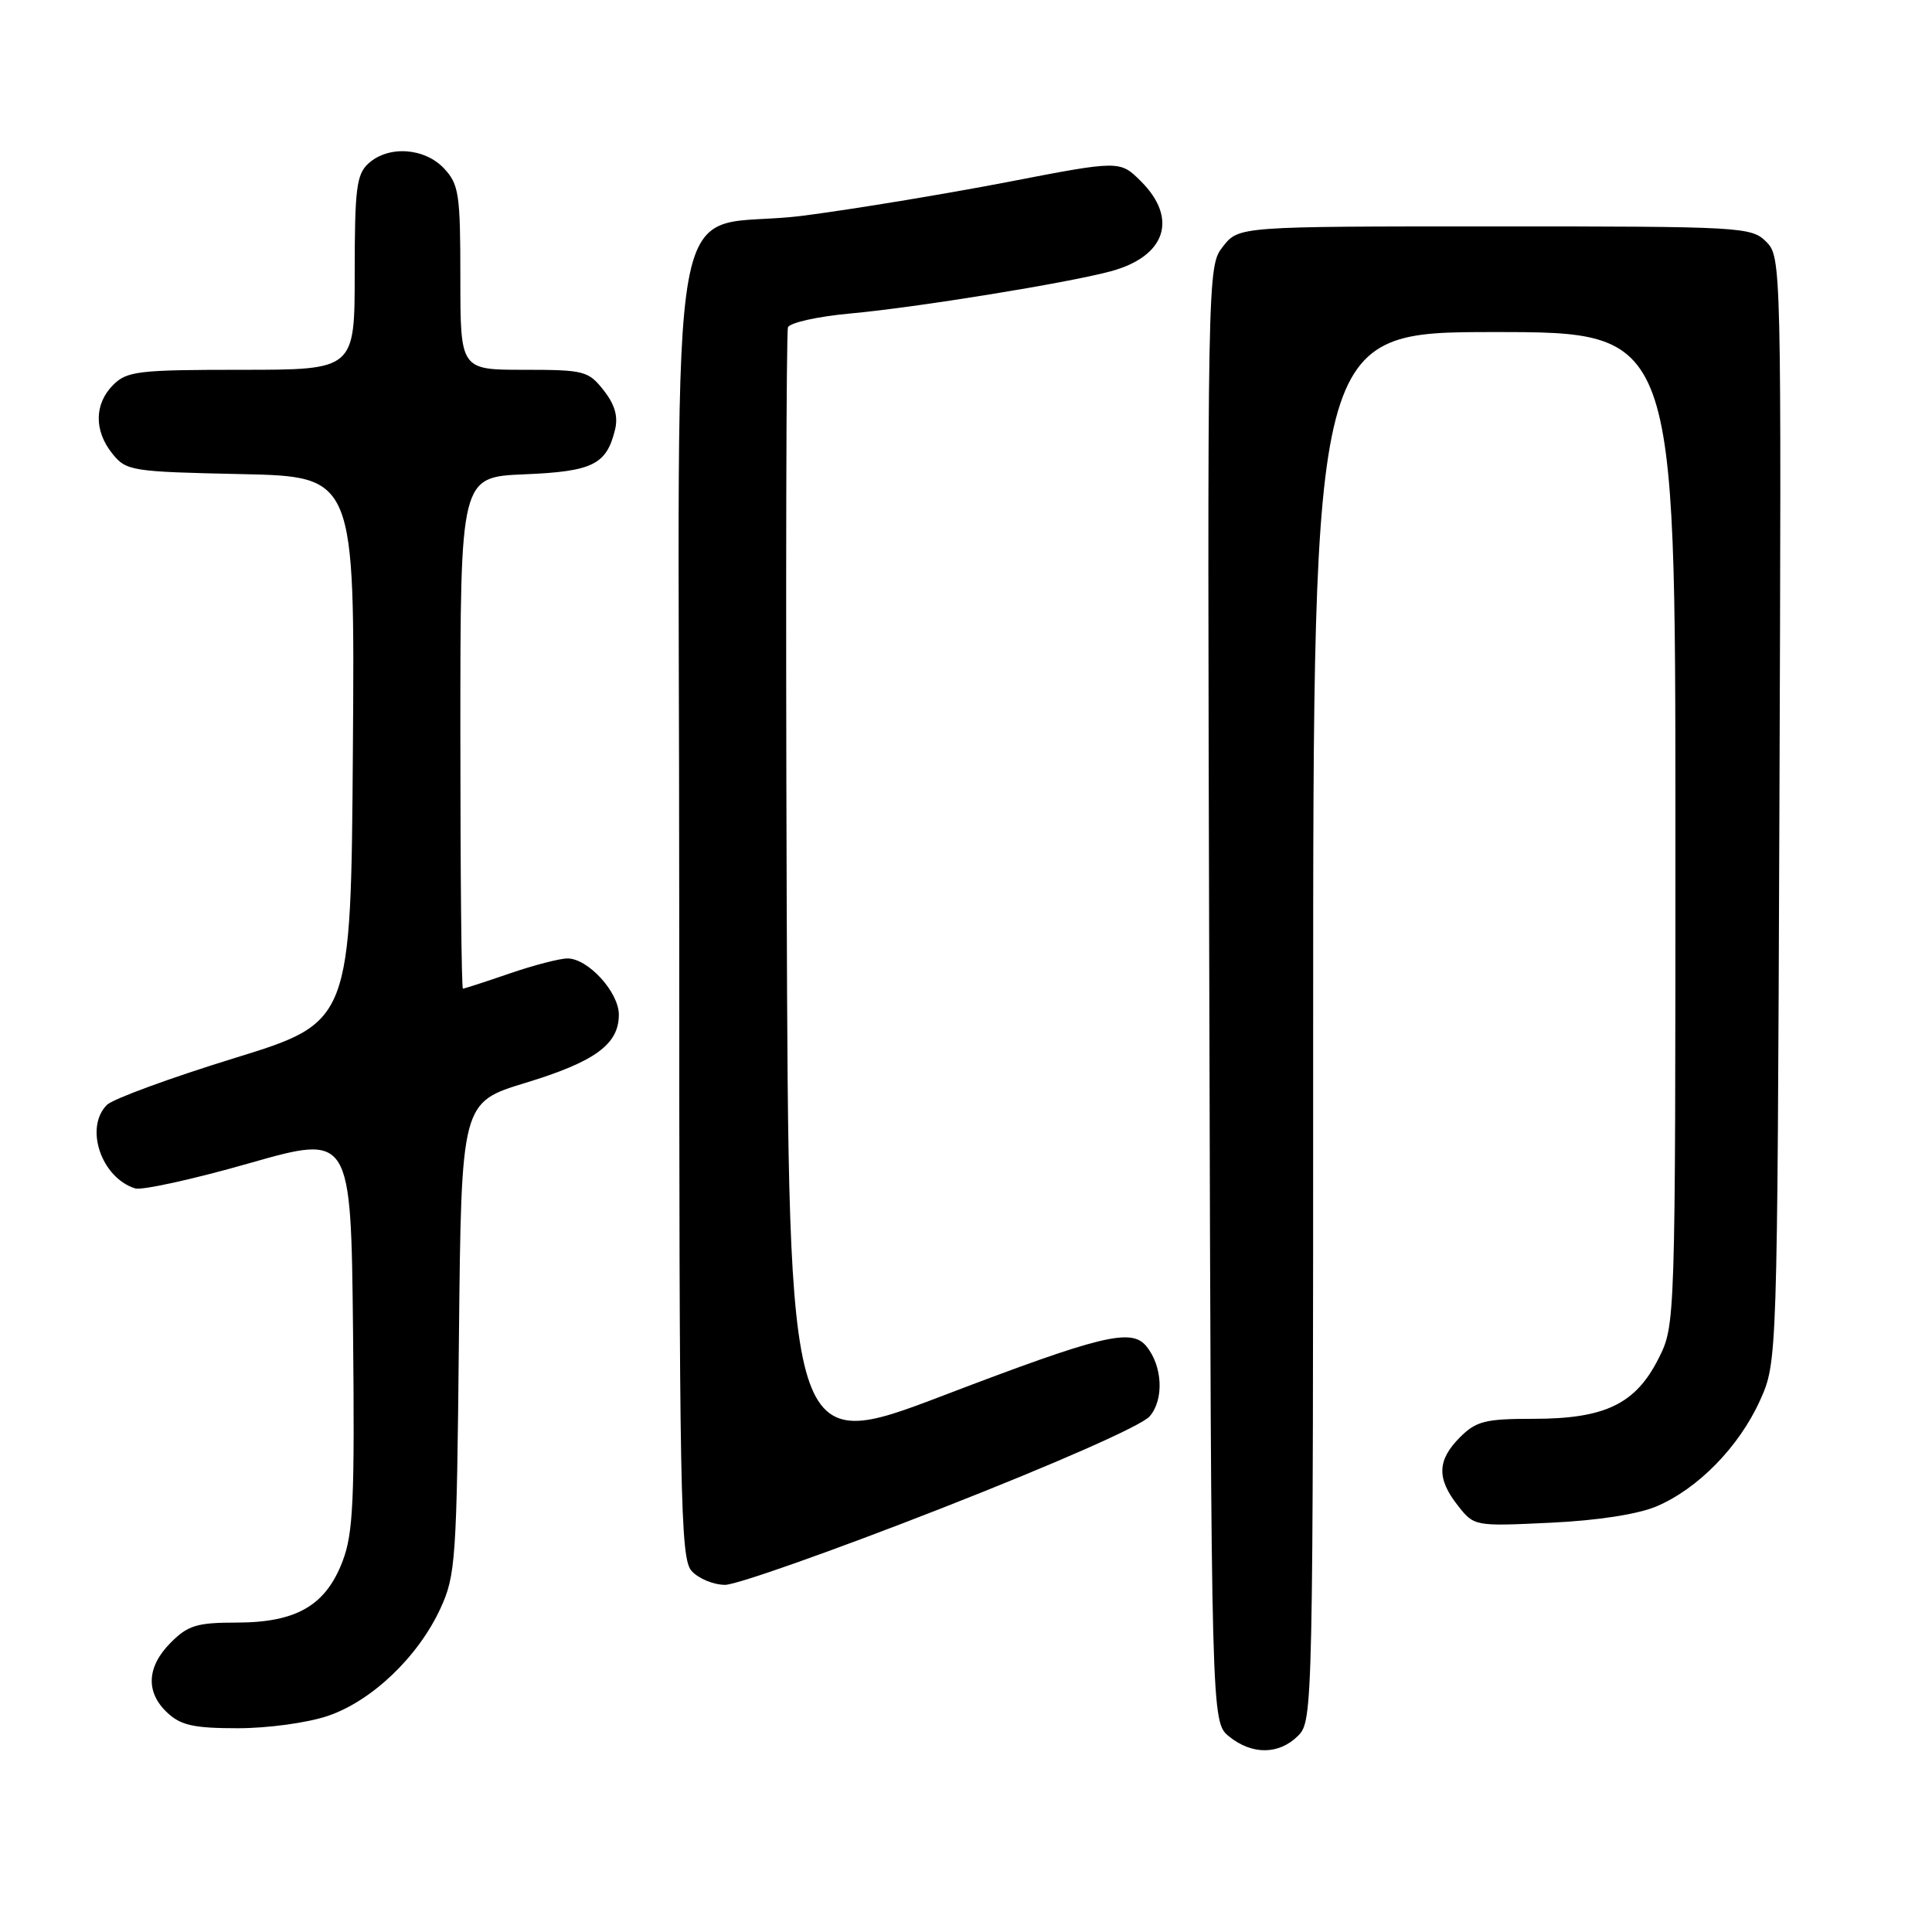 <?xml version="1.0" encoding="UTF-8" standalone="no"?>
<!DOCTYPE svg PUBLIC "-//W3C//DTD SVG 1.1//EN" "http://www.w3.org/Graphics/SVG/1.1/DTD/svg11.dtd" >
<svg xmlns="http://www.w3.org/2000/svg" xmlns:xlink="http://www.w3.org/1999/xlink" version="1.1" viewBox="0 0 256 256">
 <g >
 <path fill="currentColor"
d=" M 172.00 230.00 C 173.97 228.03 174.00 226.67 174.00 136.00 C 174.00 44.00 174.00 44.00 198.00 44.00 C 222.00 44.00 222.00 44.00 222.00 109.79 C 222.00 175.58 222.00 175.58 219.75 180.04 C 216.72 186.04 212.66 188.00 203.20 188.00 C 196.79 188.00 195.61 188.30 193.45 190.45 C 190.43 193.48 190.35 195.91 193.17 199.49 C 195.33 202.24 195.37 202.25 205.42 201.77 C 211.68 201.48 217.02 200.65 219.50 199.60 C 224.99 197.27 230.42 191.71 233.19 185.61 C 235.50 180.50 235.50 180.50 235.78 107.28 C 236.05 34.90 236.03 34.03 234.03 32.03 C 232.07 30.07 230.81 30.00 198.07 30.00 C 164.15 30.00 164.15 30.00 162.06 32.65 C 159.97 35.31 159.97 35.31 160.24 131.74 C 160.50 228.18 160.50 228.18 162.86 230.09 C 165.91 232.56 169.48 232.52 172.00 230.00 Z  M 43.46 227.36 C 49.28 225.38 55.40 219.54 58.35 213.15 C 60.38 208.76 60.52 206.75 60.81 177.29 C 61.13 146.08 61.13 146.08 69.61 143.49 C 78.85 140.68 82.00 138.38 82.00 134.45 C 82.00 131.47 77.92 127.00 75.20 127.00 C 74.16 127.00 70.70 127.90 67.50 129.00 C 64.30 130.10 61.53 131.00 61.34 131.00 C 61.15 131.00 61.00 115.75 61.00 97.10 C 61.00 63.21 61.00 63.21 69.46 62.85 C 78.52 62.48 80.36 61.57 81.49 56.96 C 81.93 55.18 81.47 53.60 79.98 51.71 C 77.97 49.15 77.40 49.00 69.43 49.00 C 61.00 49.00 61.00 49.00 61.00 36.81 C 61.00 25.68 60.81 24.43 58.83 22.31 C 56.24 19.57 51.48 19.25 48.83 21.65 C 47.24 23.09 47.00 24.98 47.00 36.15 C 47.00 49.00 47.00 49.00 32.00 49.00 C 18.33 49.00 16.82 49.18 15.00 51.00 C 12.48 53.52 12.44 57.09 14.91 60.14 C 16.74 62.40 17.44 62.51 31.92 62.82 C 47.02 63.14 47.02 63.14 46.76 99.29 C 46.50 135.44 46.50 135.44 31.05 140.21 C 22.55 142.83 14.96 145.62 14.17 146.40 C 11.17 149.40 13.40 156.04 17.90 157.47 C 18.79 157.75 25.60 156.26 33.01 154.14 C 46.50 150.30 46.50 150.30 46.78 176.40 C 47.01 198.65 46.81 203.14 45.41 206.83 C 43.18 212.73 39.29 214.99 31.39 215.00 C 26.12 215.00 24.91 215.36 22.64 217.64 C 19.43 220.85 19.26 224.24 22.19 226.96 C 23.97 228.62 25.71 229.00 31.51 229.00 C 35.50 229.00 40.77 228.28 43.46 227.36 Z  M 124.67 199.89 C 139.91 193.92 151.25 188.92 152.33 187.68 C 154.27 185.45 154.05 180.97 151.87 178.35 C 149.89 175.96 145.87 176.94 125.00 184.91 C 104.50 192.73 104.50 192.73 104.24 118.61 C 104.10 77.85 104.18 43.99 104.41 43.37 C 104.65 42.76 108.36 41.93 112.67 41.54 C 121.37 40.75 141.39 37.51 147.17 35.95 C 154.45 33.99 156.14 28.99 151.20 24.04 C 148.39 21.24 148.39 21.24 133.45 24.13 C 125.23 25.71 113.10 27.72 106.50 28.57 C 87.77 31.01 90.00 18.72 90.00 119.69 C 90.00 198.92 90.14 206.50 91.65 208.17 C 92.57 209.18 94.56 210.00 96.08 210.00 C 97.60 210.00 110.47 205.45 124.67 199.89 Z "/>
</g>
</svg>